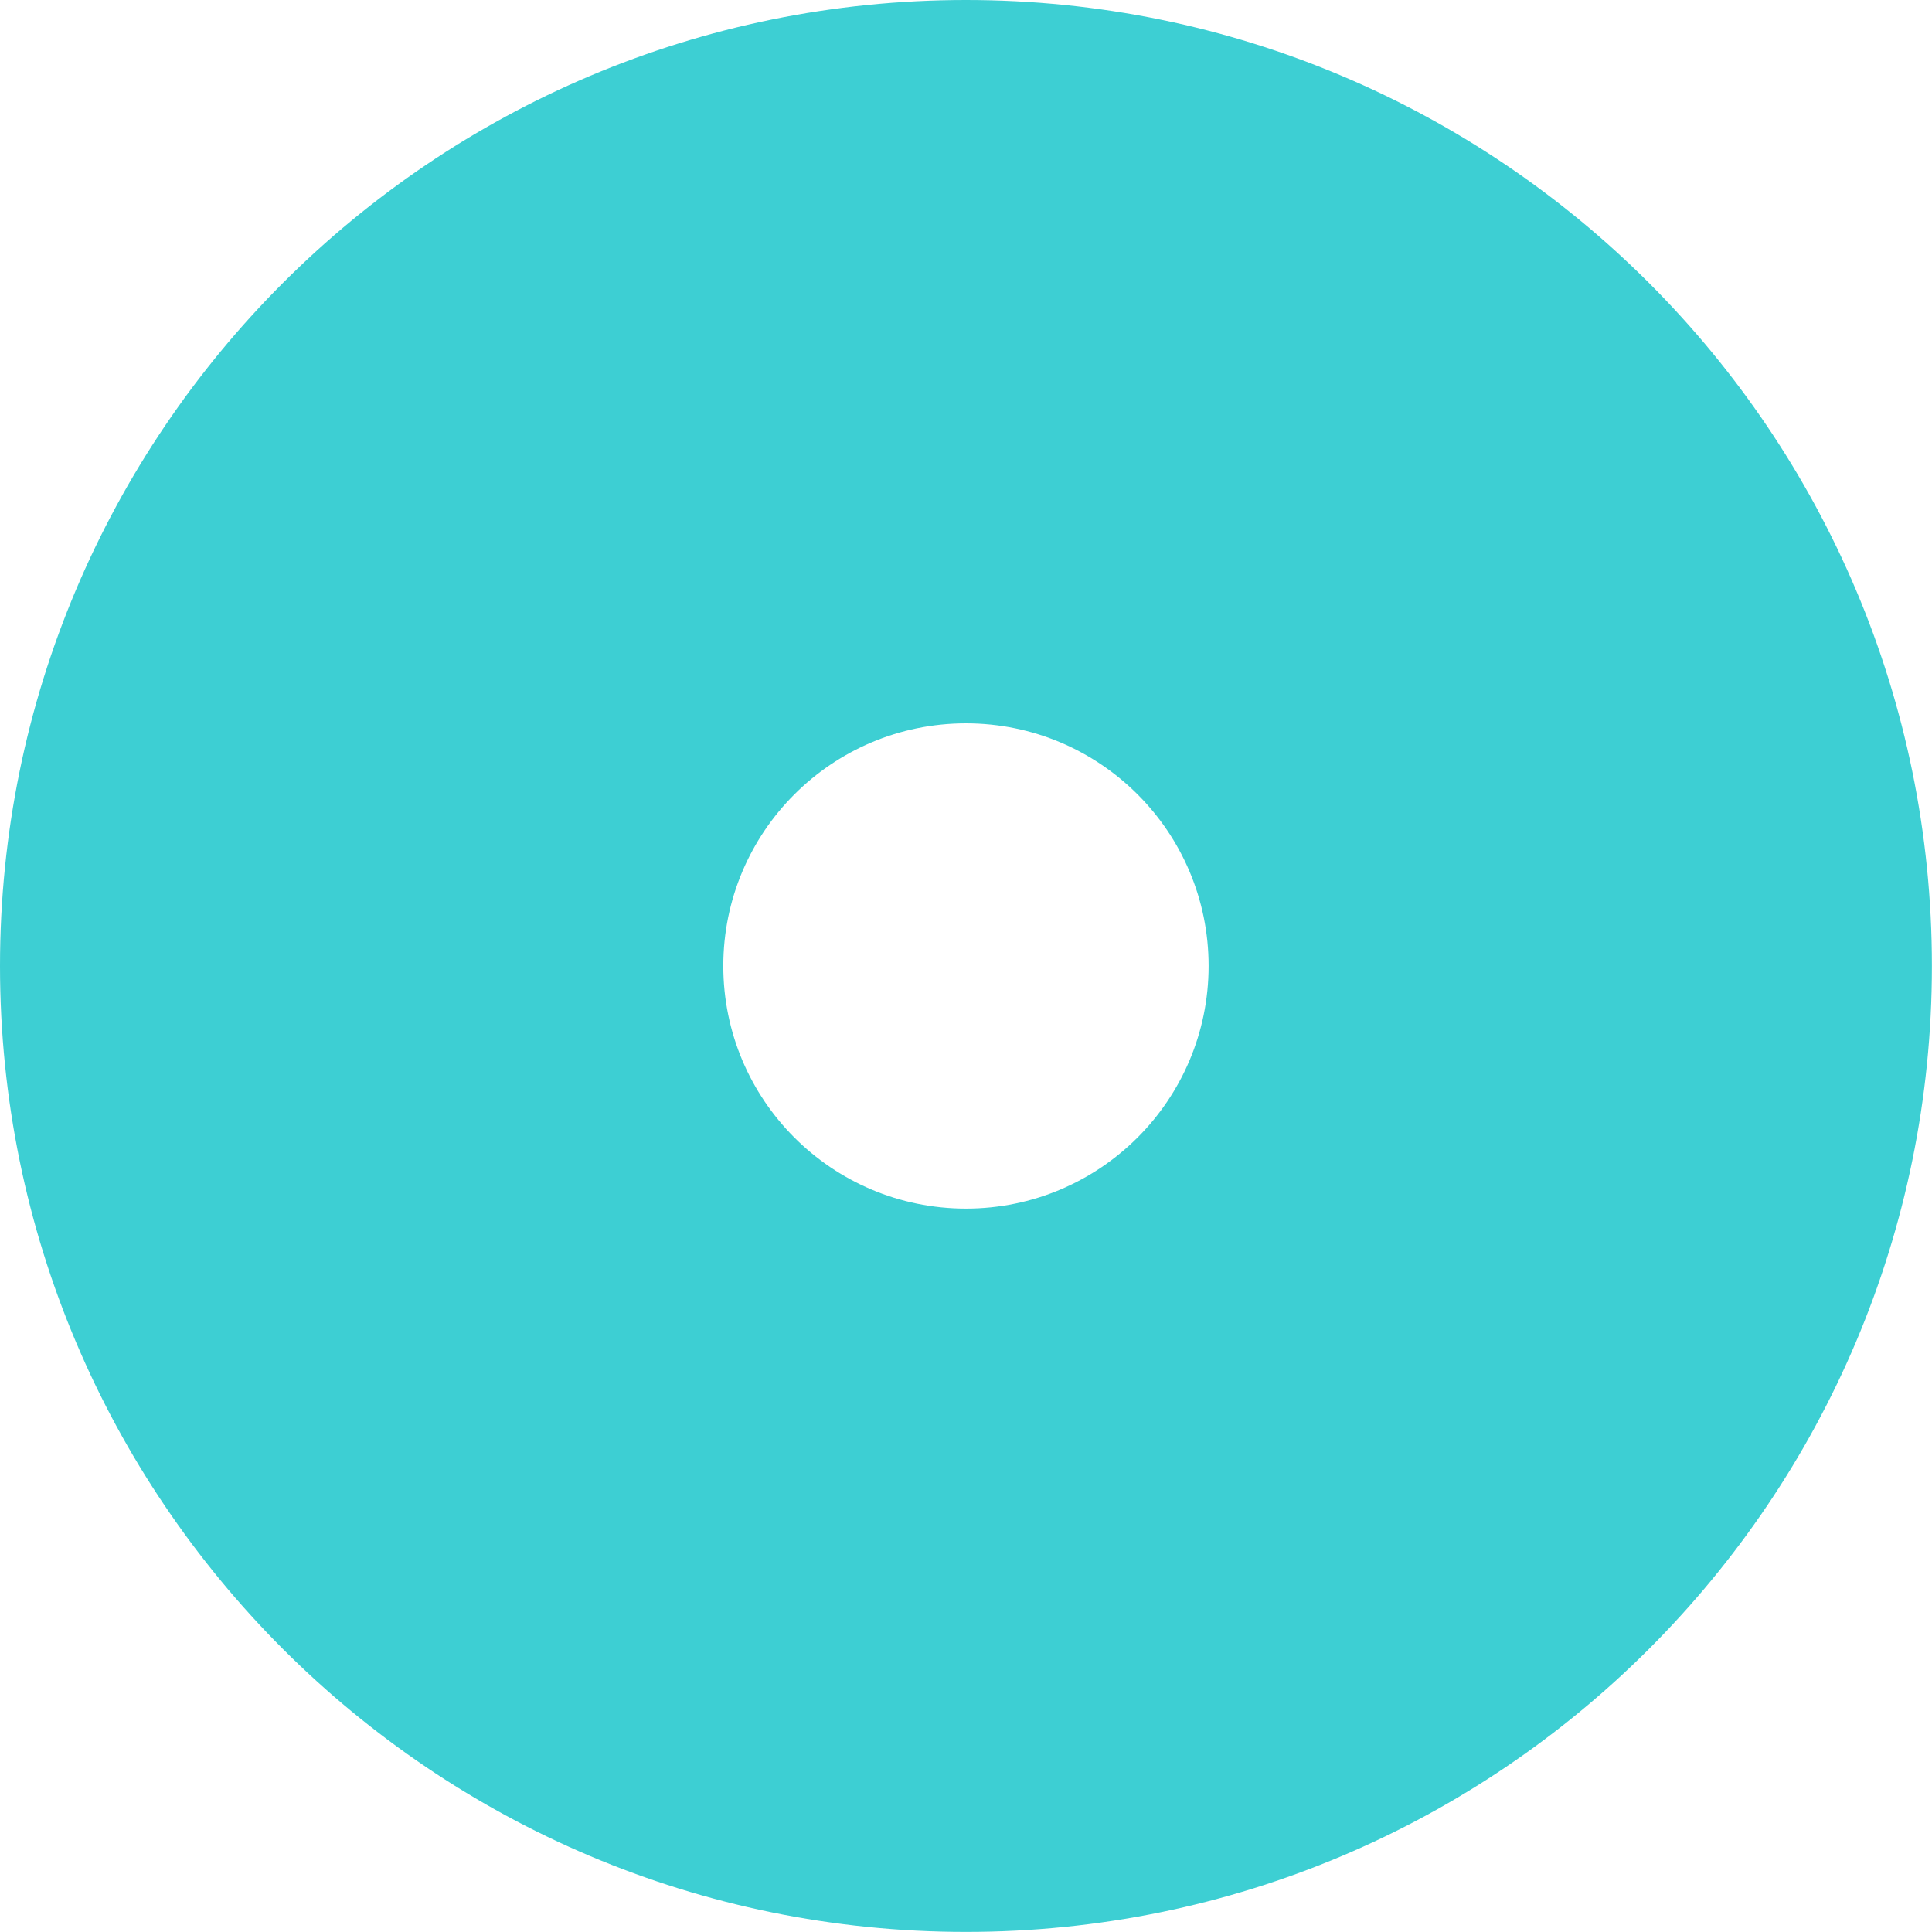 <!DOCTYPE svg PUBLIC "-//W3C//DTD SVG 1.1//EN" "http://www.w3.org/Graphics/SVG/1.1/DTD/svg11.dtd">
<!-- Uploaded to: SVG Repo, www.svgrepo.com, Transformed by: SVG Repo Mixer Tools -->
<svg height="800px" width="800px" version="1.1" id="Capa_1" xmlns="http://www.w3.org/2000/svg" xmlns:xlink="http://www.w3.org/1999/xlink" viewBox="0 0 44.03 44.03" xml:space="preserve" fill="#3dcfd3" stroke="#3dcfd3" stroke-width="0">
<g id="SVGRepo_bgCarrier" stroke-width="0"/>
<g id="SVGRepo_tracerCarrier" stroke-linecap="round" stroke-linejoin="round"/>
<g id="SVGRepo_iconCarrier"> <g> <path style="fill:#3dcfd3;" d="M0,22.014c0,12.158,9.856,22.014,22.014,22.014c12.156,0,22.014-9.856,22.014-22.014 C44.028,9.857,34.171,0,22.014,0C9.856,0.001,0,9.857,0,22.014z M27.544,22.014c0,3.055-2.476,5.53-5.53,5.53 c-3.054,0-5.53-2.476-5.53-5.53s2.476-5.529,5.53-5.529C25.068,16.485,27.544,18.958,27.544,22.014z"/> </g> </g>
</svg>